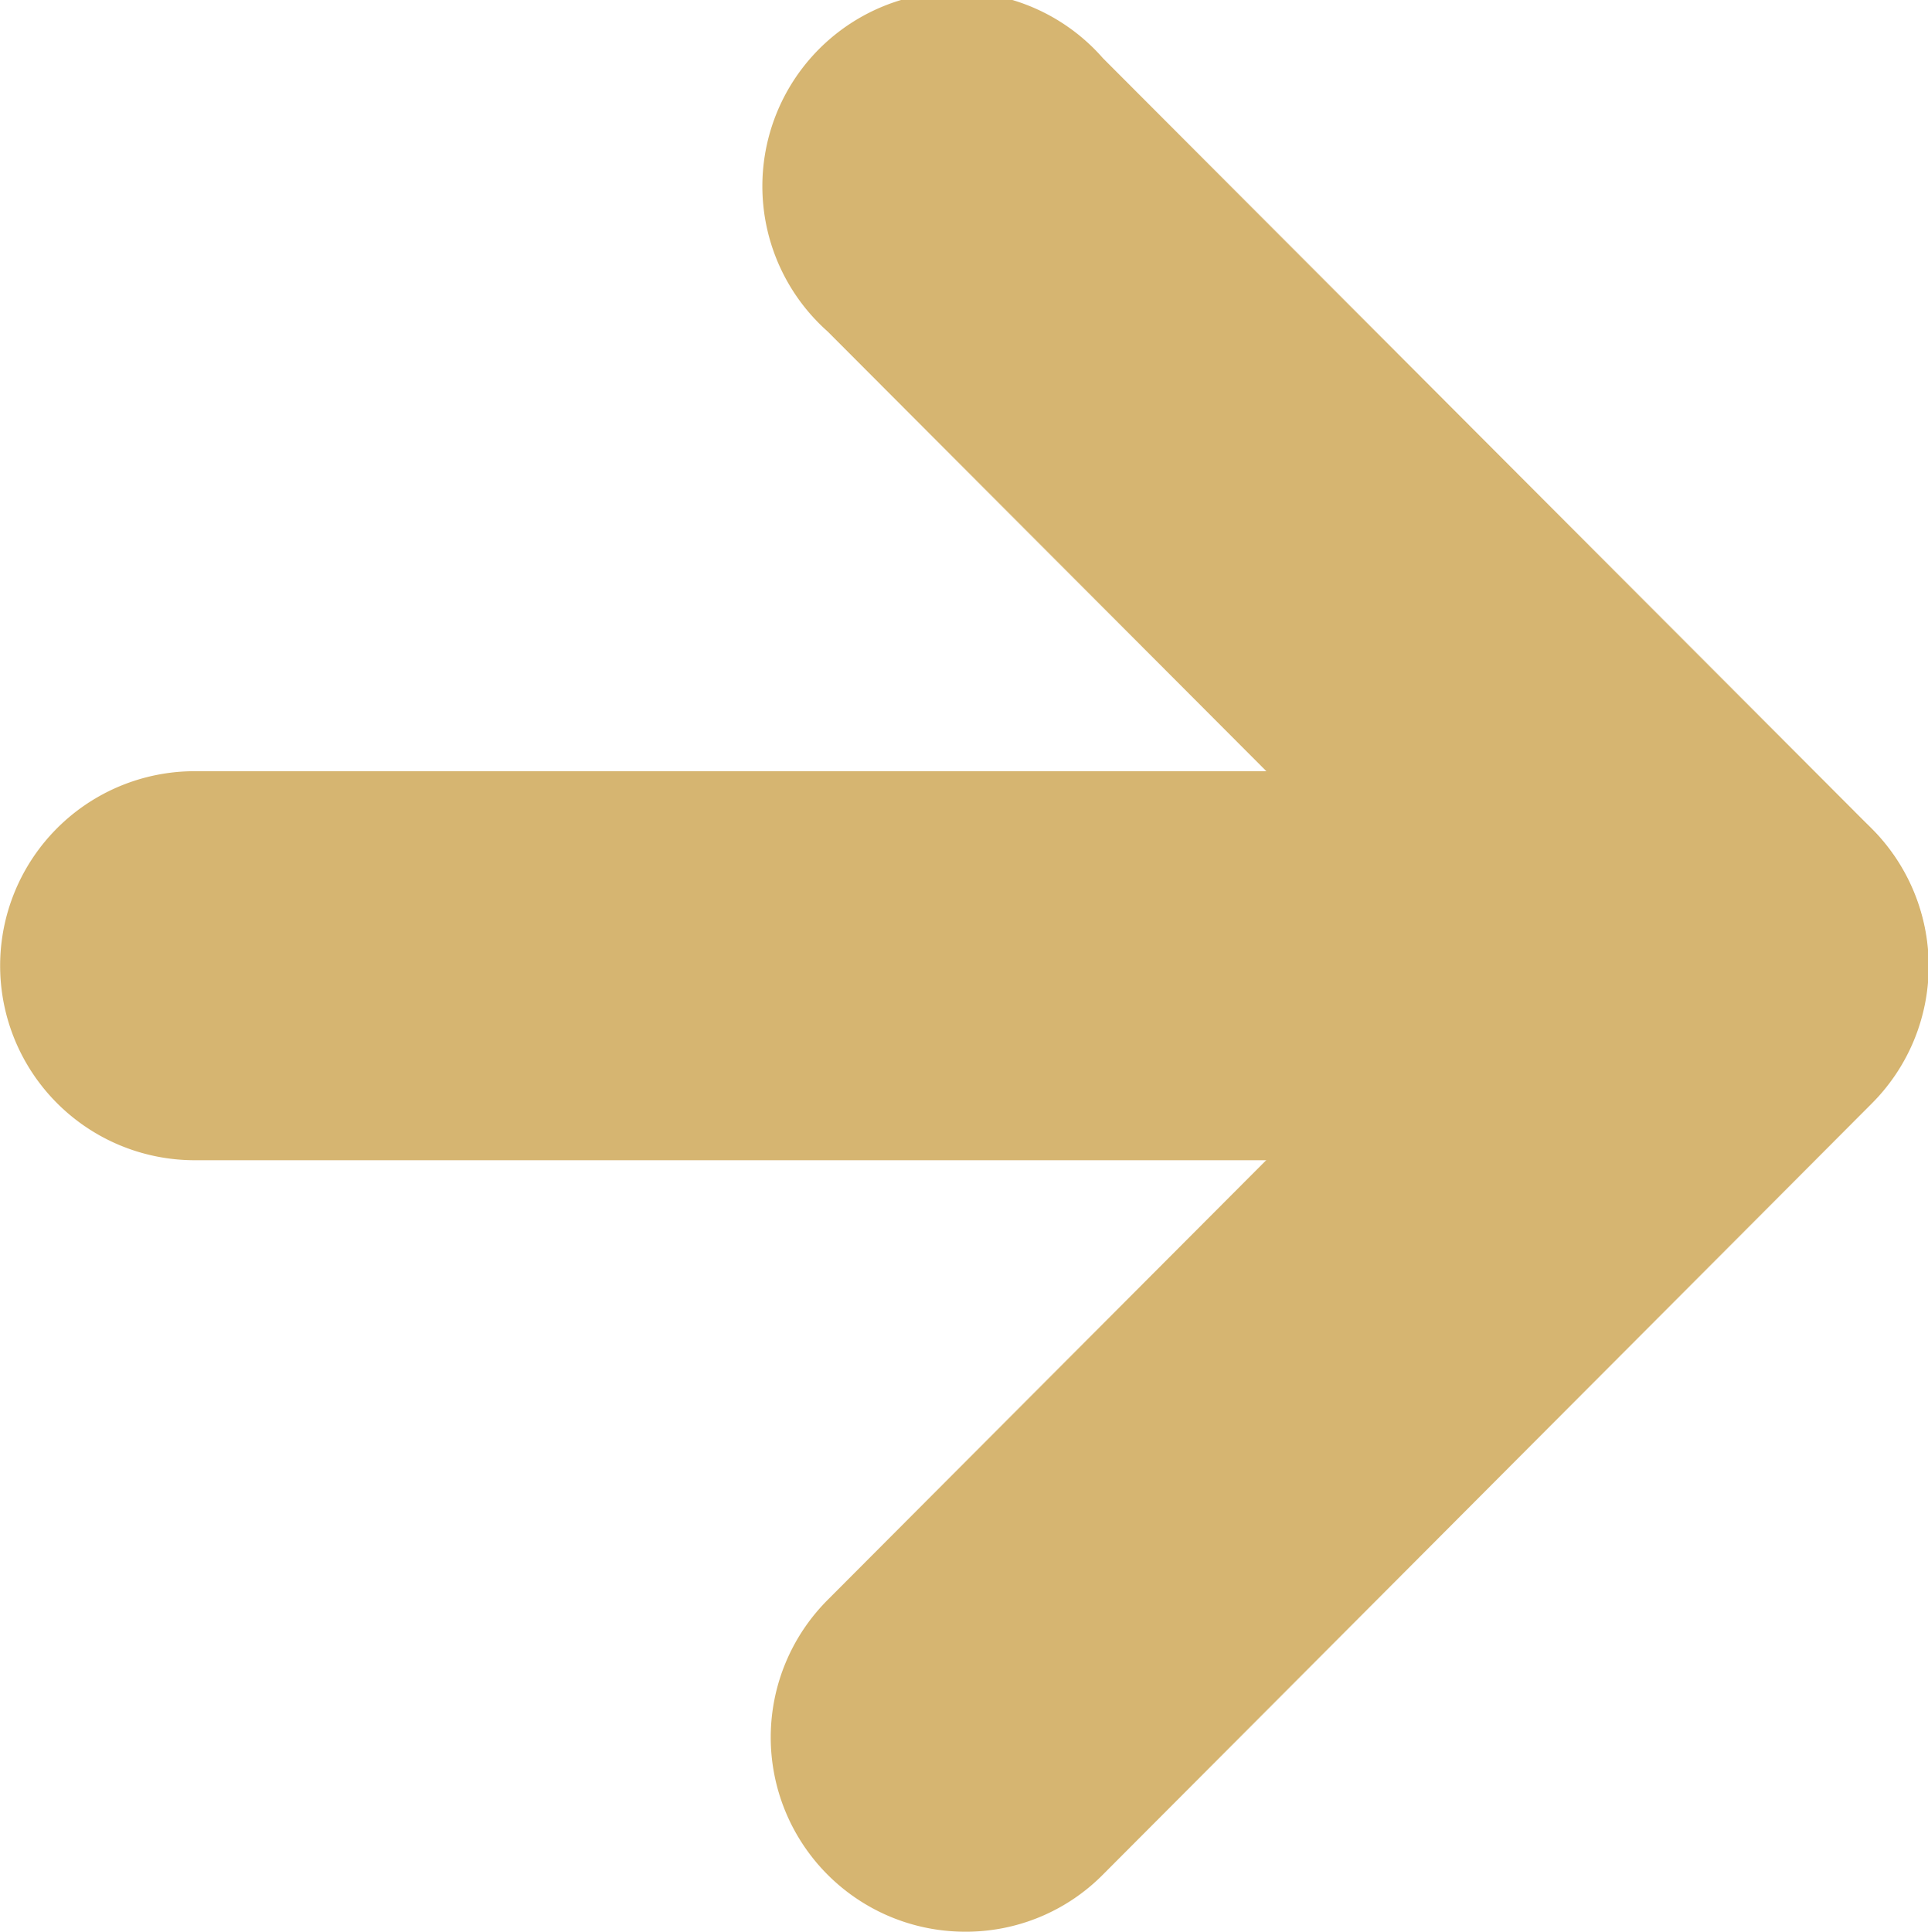 <svg xmlns="http://www.w3.org/2000/svg" width="7.053" height="7.067" viewBox="0 0 7.053 7.067">
    <defs>
        <style>
            .cls-1{fill:#d6b571}
        </style>
    </defs>
    <g id="Group_28" data-name="Group 28" transform="translate(-57.759 -1901.484)">
        <g id="Group_15" data-name="Group 15" transform="translate(60.575 1901.484)">
            <path id="Path_298" d="M6777.06 1055.167a.711.711 0 0 1-.5-1.214l2.314-2.32-2.314-2.319a.711.711 0 1 1 1.007-1l2.815 2.821a.711.711 0 0 1 0 1l-2.815 2.823a.705.705 0 0 1-.507.209z" class="cls-1" data-name="Path 298" transform="translate(-6776.348 -1048.101)"/>
        </g>
        <g id="Group_16" data-name="Group 16" transform="translate(57.76 1904.305)">
            <path id="Path_299" d="M6778.731 1053.49h-5.63a.711.711 0 1 1 0-1.423h5.63a.711.711 0 0 1 0 1.423z" class="cls-1" data-name="Path 299" transform="translate(-6772.39 -1052.067)"/>
        </g>
    </g>
</svg>

